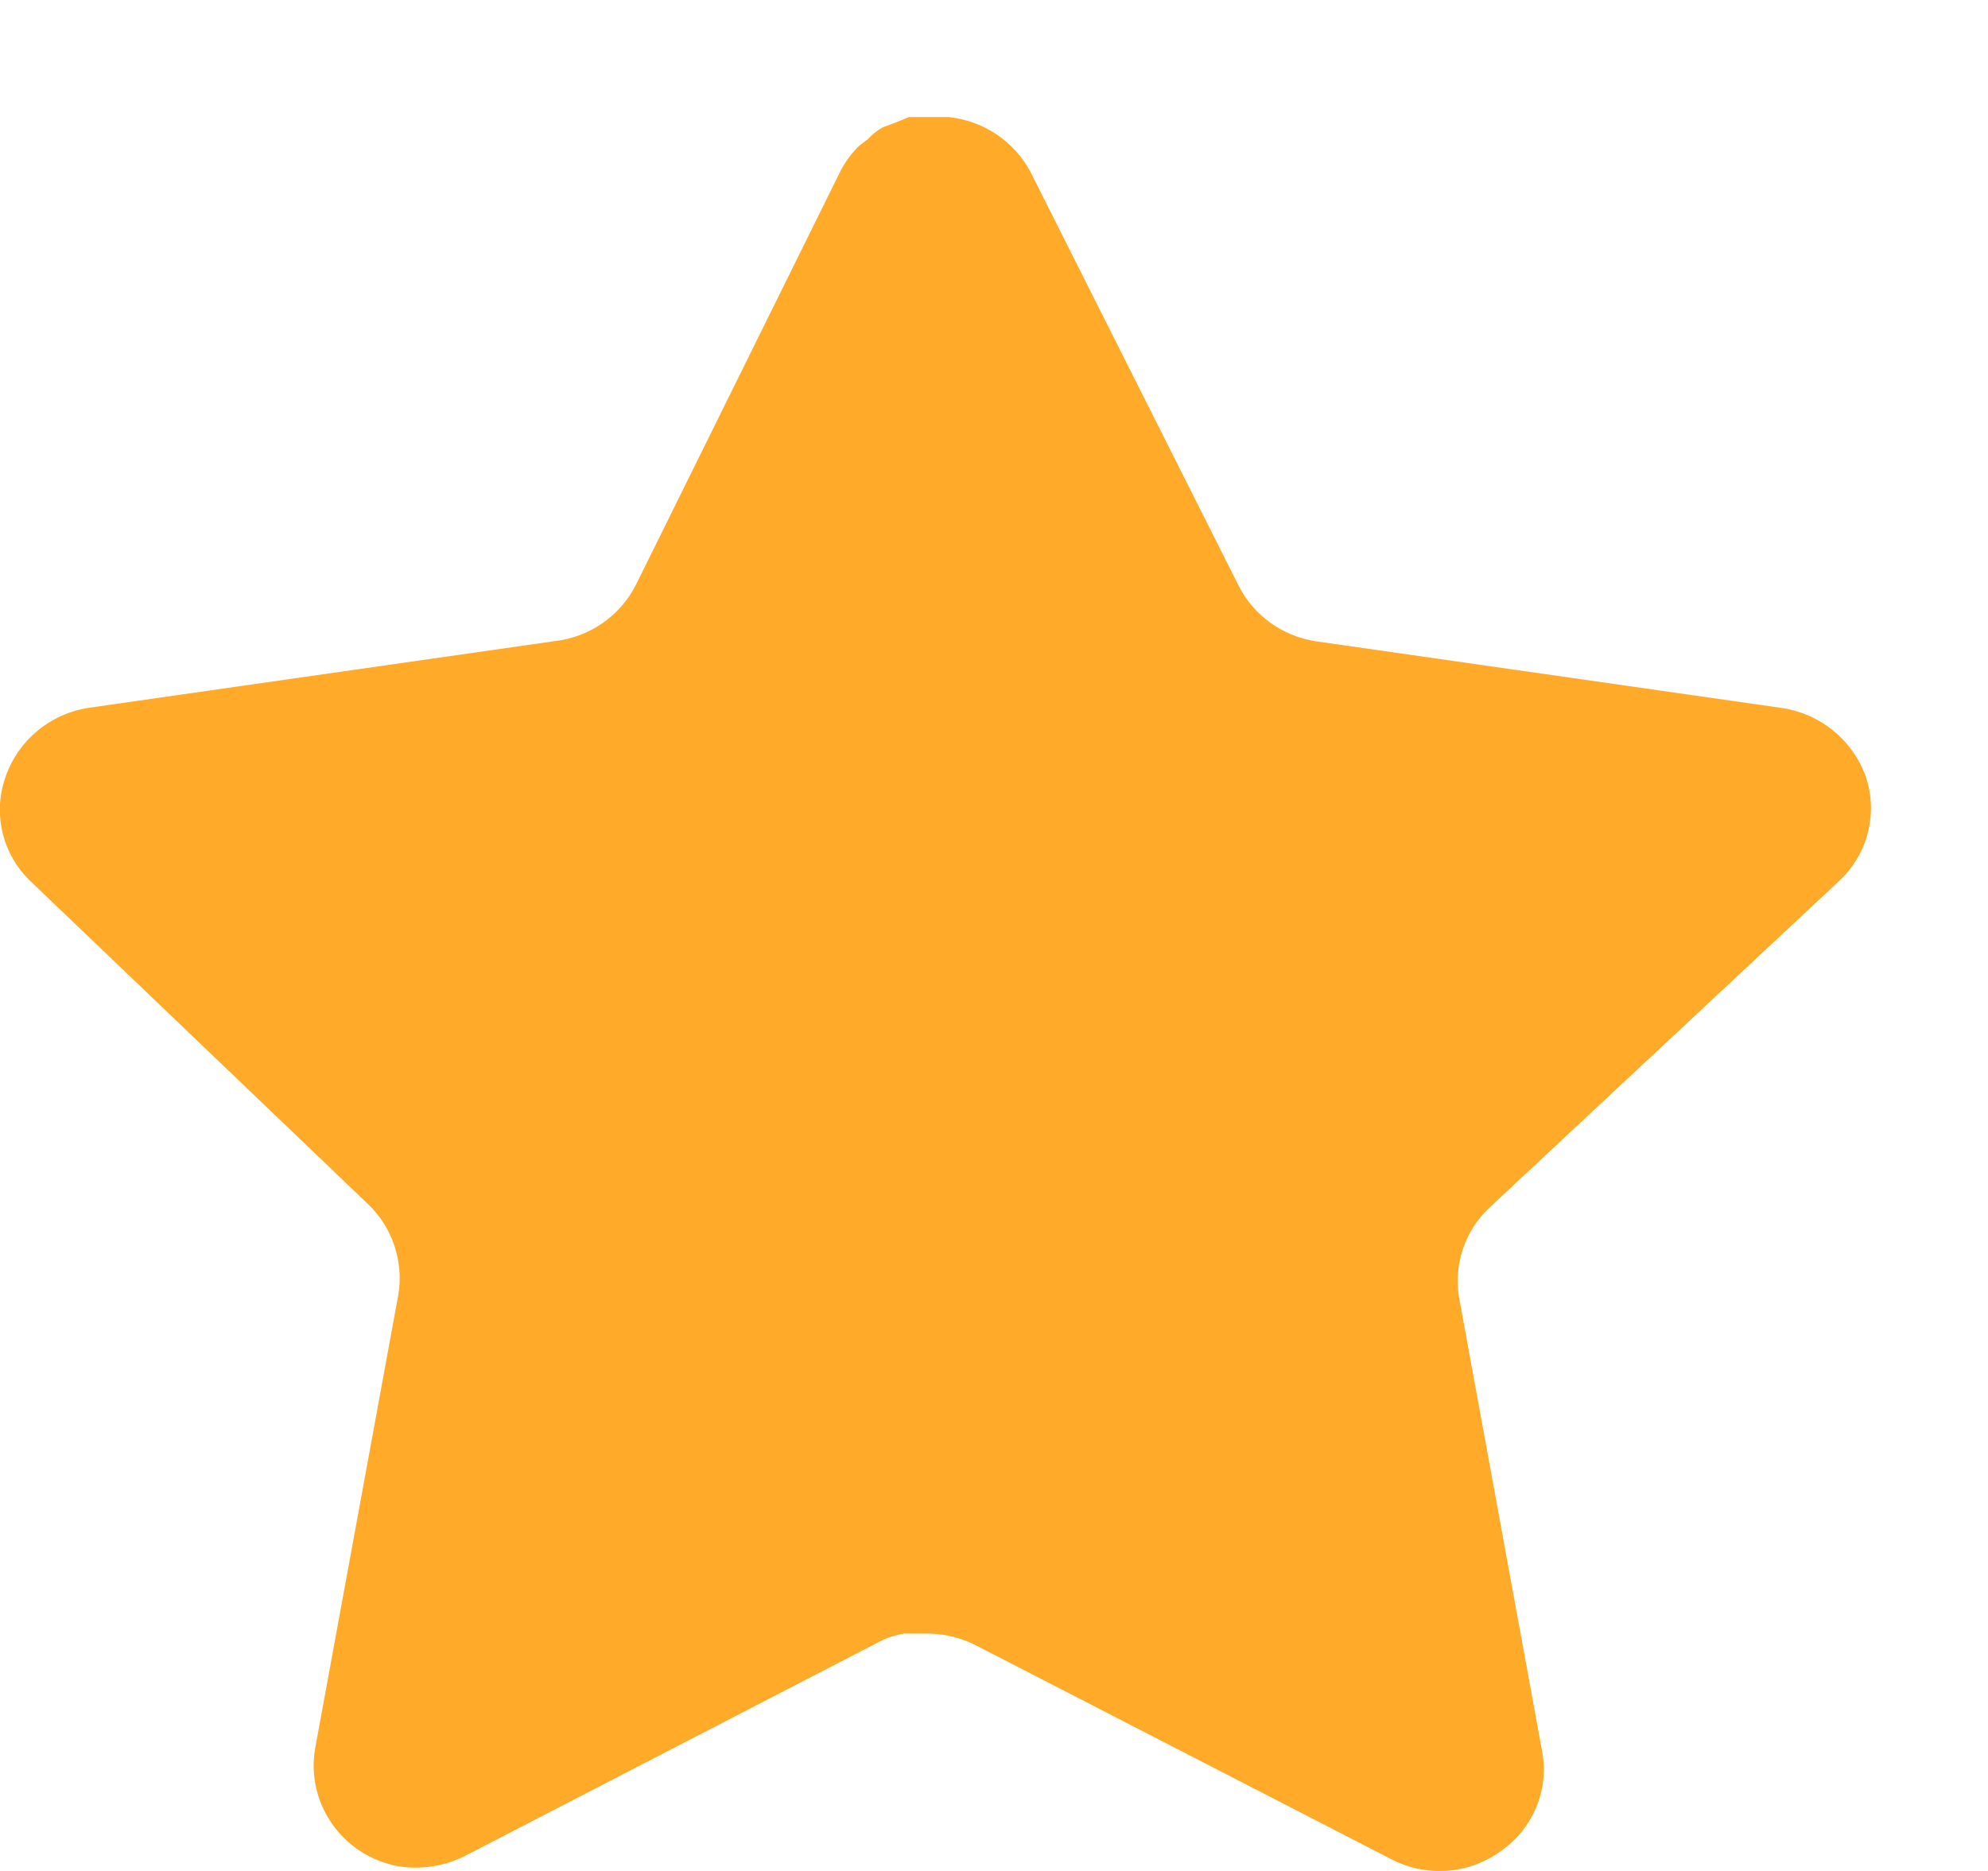 <svg width="17" height="16" viewBox="0 0 17 16" fill="none" xmlns="http://www.w3.org/2000/svg">
<path d="M12.732 10.332C12.525 10.53 12.43 10.816 12.477 11.097L13.188 14.981C13.248 15.311 13.107 15.644 12.828 15.834C12.555 16.031 12.191 16.055 11.892 15.897L8.35 14.073C8.227 14.009 8.09 13.974 7.95 13.97H7.733C7.658 13.981 7.584 14.005 7.517 14.041L3.973 15.873C3.798 15.96 3.6 15.991 3.406 15.96C2.932 15.872 2.616 15.427 2.694 14.957L3.406 11.073C3.453 10.79 3.358 10.501 3.15 10.3L0.262 7.537C0.02 7.306 -0.064 6.958 0.047 6.645C0.154 6.332 0.428 6.104 0.758 6.053L4.733 5.484C5.036 5.453 5.301 5.271 5.437 5.003L7.189 1.459C7.231 1.38 7.284 1.307 7.349 1.245L7.421 1.19C7.459 1.149 7.502 1.115 7.55 1.088L7.637 1.056L7.773 1.001H8.11C8.411 1.032 8.675 1.209 8.814 1.474L10.589 5.003C10.717 5.261 10.965 5.44 11.252 5.484L15.228 6.053C15.564 6.1 15.845 6.329 15.956 6.645C16.061 6.962 15.97 7.309 15.724 7.537L12.732 10.332Z" fill="#FFAB29"/>
</svg>
